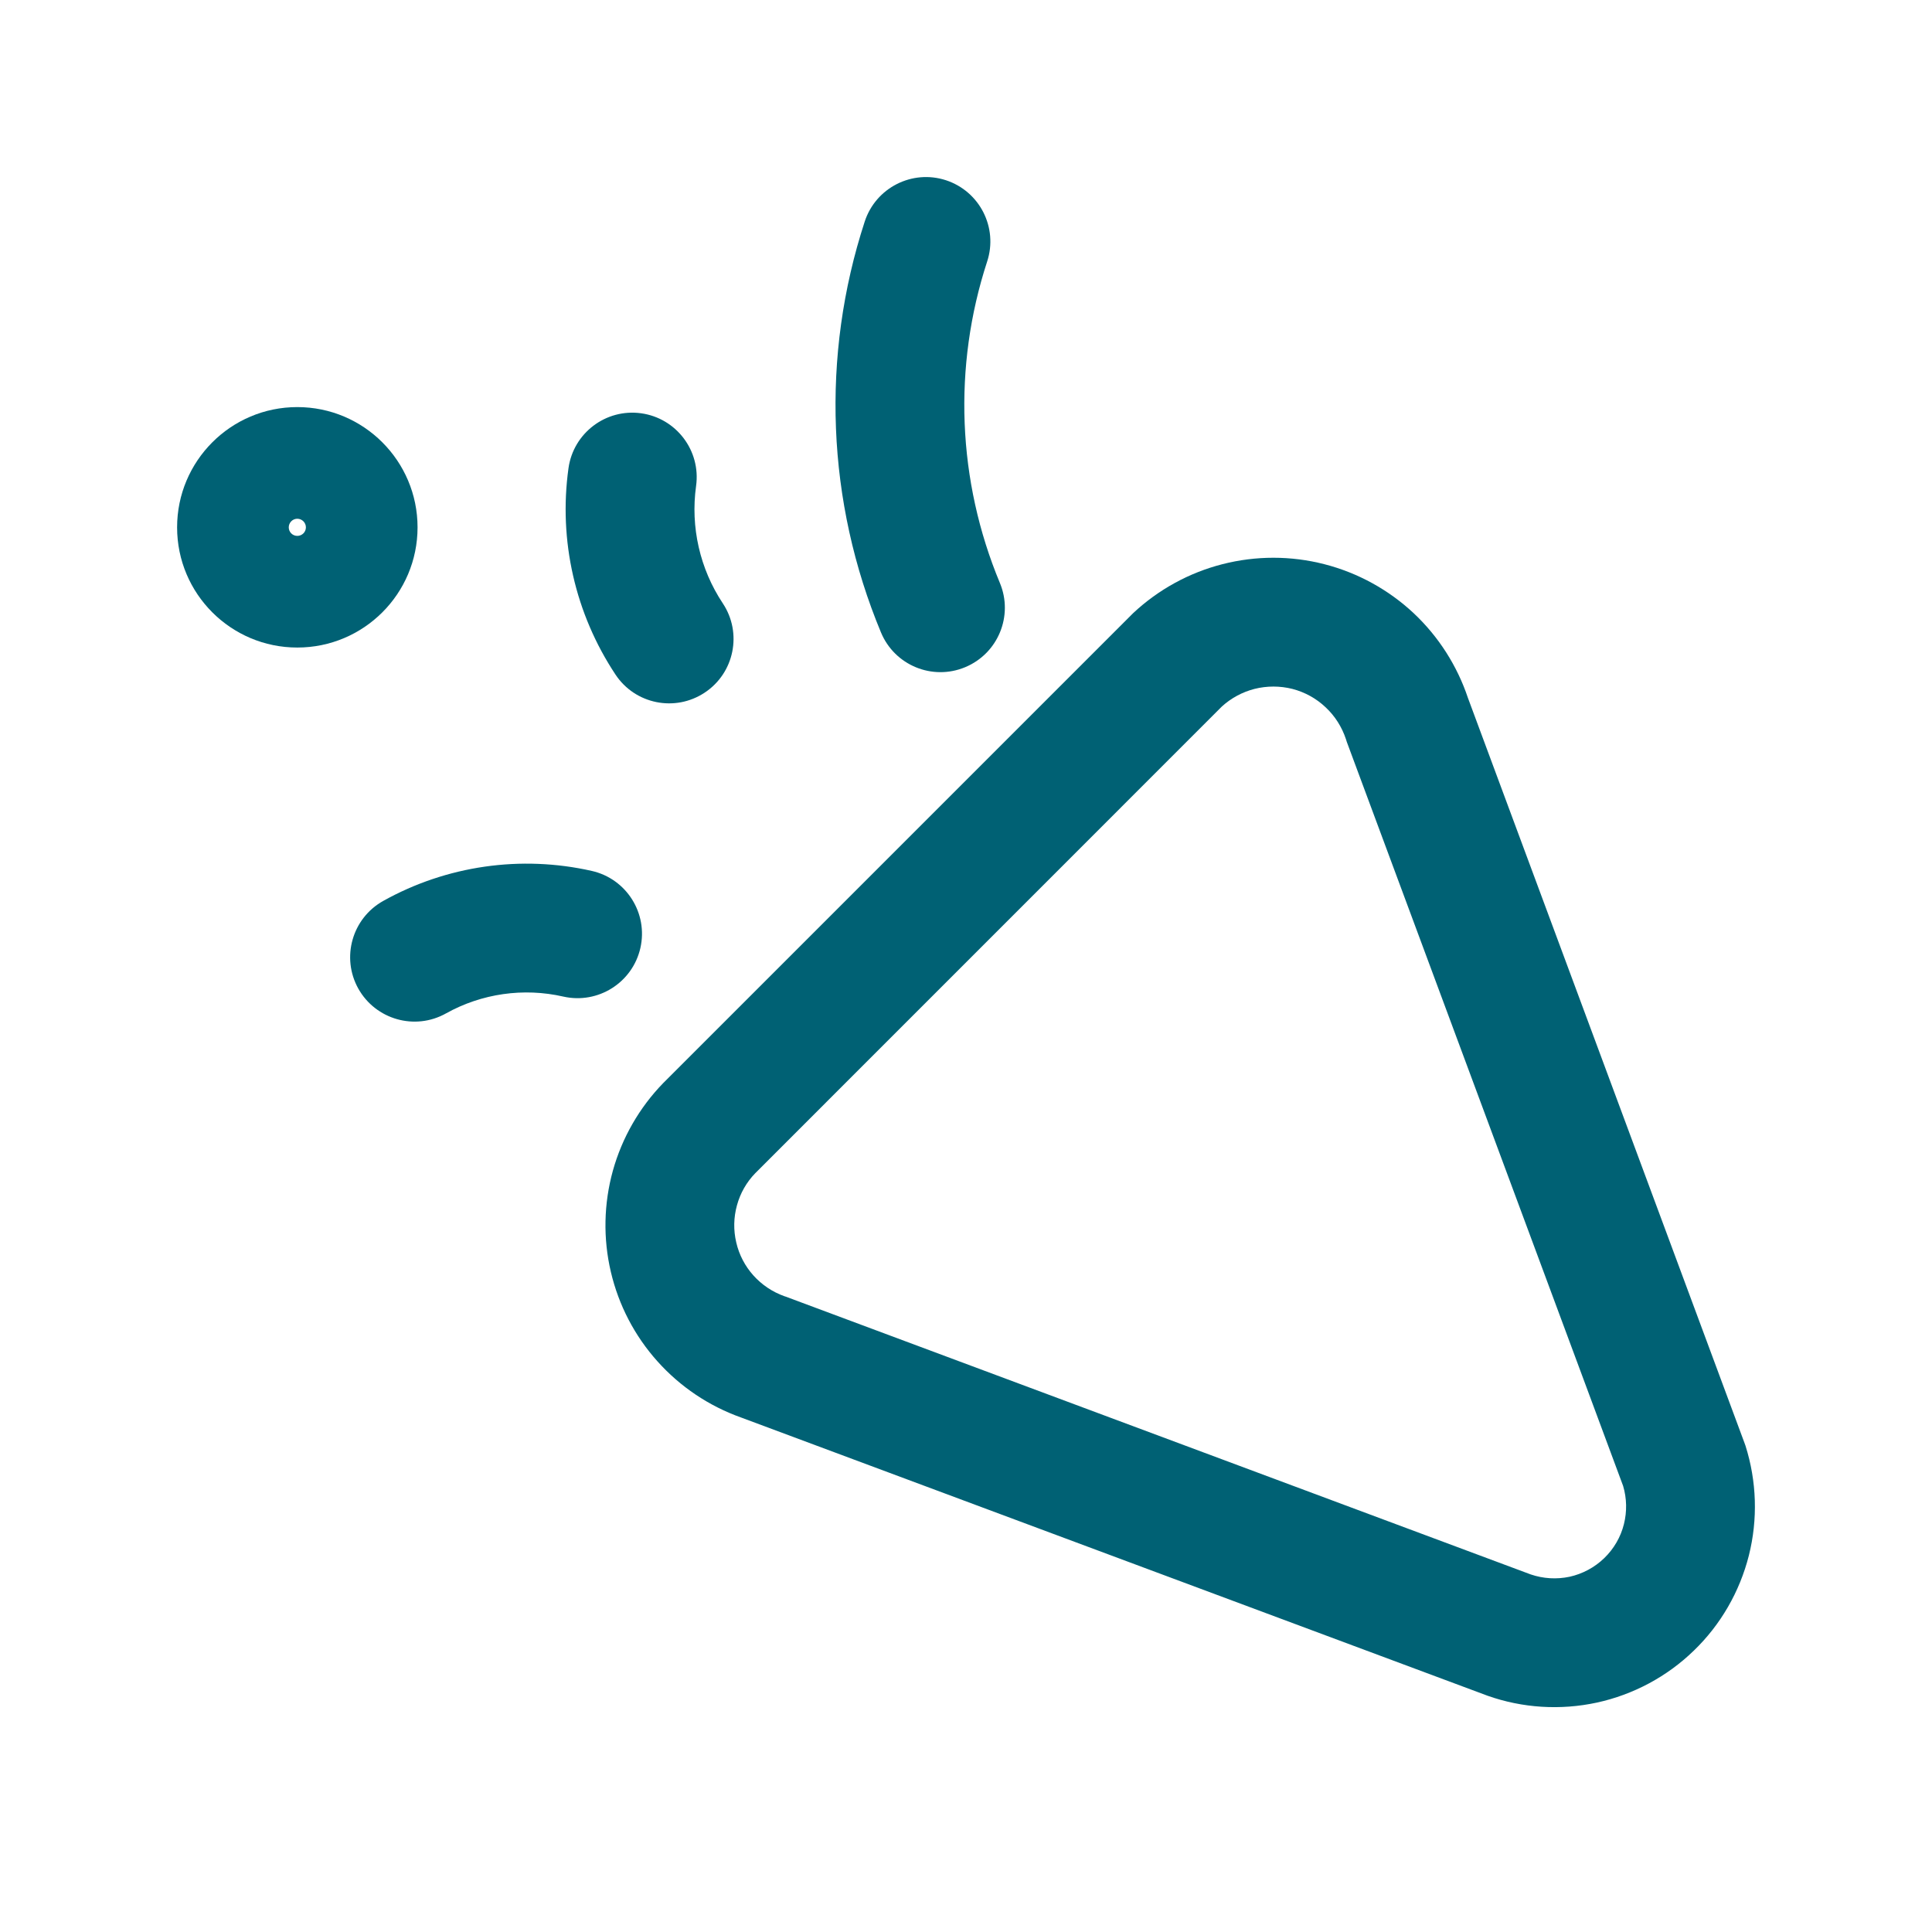 <svg width="24" height="24" viewBox="0 0 24 24" fill="none" xmlns="http://www.w3.org/2000/svg">
<path fill-rule="evenodd" clip-rule="evenodd" d="M16.055 8.558C15.9 8.519 15.738 8.519 15.583 8.558C15.432 8.597 15.293 8.672 15.178 8.777L9.382 14.574C9.274 14.685 9.196 14.822 9.155 14.972C9.113 15.123 9.11 15.282 9.146 15.434C9.181 15.587 9.255 15.728 9.359 15.844C9.464 15.961 9.596 16.049 9.744 16.102L9.757 16.106L19.015 19.558C19.17 19.611 19.337 19.621 19.498 19.587C19.66 19.551 19.809 19.471 19.928 19.356C20.048 19.24 20.133 19.094 20.173 18.933C20.212 18.777 20.209 18.613 20.163 18.459L16.73 9.215C16.727 9.204 16.723 9.194 16.72 9.183C16.67 9.032 16.584 8.895 16.467 8.786C16.351 8.676 16.209 8.598 16.055 8.558ZM15.187 7.008C15.602 6.902 16.038 6.902 16.453 7.009C16.869 7.116 17.25 7.326 17.563 7.619C17.871 7.909 18.102 8.271 18.236 8.672L21.67 17.923C21.675 17.935 21.679 17.947 21.683 17.959C21.823 18.401 21.838 18.873 21.725 19.323C21.611 19.773 21.375 20.183 21.041 20.505C20.708 20.828 20.291 21.051 19.838 21.15C19.385 21.248 18.913 21.219 18.476 21.064L18.463 21.059L9.204 17.608C8.806 17.466 8.45 17.227 8.168 16.912C7.884 16.596 7.685 16.213 7.588 15.799C7.491 15.385 7.5 14.953 7.613 14.544C7.727 14.134 7.942 13.76 8.238 13.455L8.246 13.447L14.058 7.635C14.064 7.629 14.07 7.623 14.076 7.617C14.389 7.324 14.771 7.114 15.187 7.008Z" fill="#006174"/>
<path fill-rule="evenodd" clip-rule="evenodd" d="M6.998 12.38C6.503 12.267 5.983 12.342 5.54 12.589C5.154 12.805 4.667 12.666 4.451 12.281C4.236 11.895 4.374 11.408 4.76 11.192C5.548 10.752 6.472 10.62 7.352 10.819C7.783 10.917 8.053 11.346 7.955 11.777C7.857 12.207 7.429 12.477 6.998 12.38Z" fill="#006174"/>
<path fill-rule="evenodd" clip-rule="evenodd" d="M7.965 5.134C8.402 5.195 8.708 5.599 8.647 6.037C8.576 6.547 8.694 7.066 8.979 7.495C9.223 7.863 9.123 8.36 8.754 8.604C8.386 8.848 7.89 8.748 7.646 8.38C7.145 7.625 6.937 6.713 7.062 5.816C7.123 5.379 7.527 5.073 7.965 5.134Z" fill="#006174"/>
<path fill-rule="evenodd" clip-rule="evenodd" d="M11.751 2.239C12.171 2.377 12.4 2.828 12.263 3.248C11.836 4.555 11.892 5.972 12.421 7.242C12.591 7.65 12.398 8.118 11.99 8.288C11.582 8.458 11.114 8.265 10.944 7.857C10.268 6.234 10.196 4.423 10.742 2.752C10.879 2.332 11.331 2.102 11.751 2.239Z" fill="#006174"/>
<path fill-rule="evenodd" clip-rule="evenodd" d="M3.693 6.657C3.752 6.657 3.8 6.61 3.8 6.551C3.8 6.492 3.752 6.444 3.693 6.444C3.635 6.444 3.587 6.492 3.587 6.551C3.587 6.61 3.635 6.657 3.693 6.657ZM2.2 6.551C2.2 5.726 2.869 5.057 3.693 5.057C4.518 5.057 5.187 5.726 5.187 6.551C5.187 7.376 4.518 8.044 3.693 8.044C2.869 8.044 2.2 7.376 2.2 6.551Z" fill="#006174"/>
</svg>
